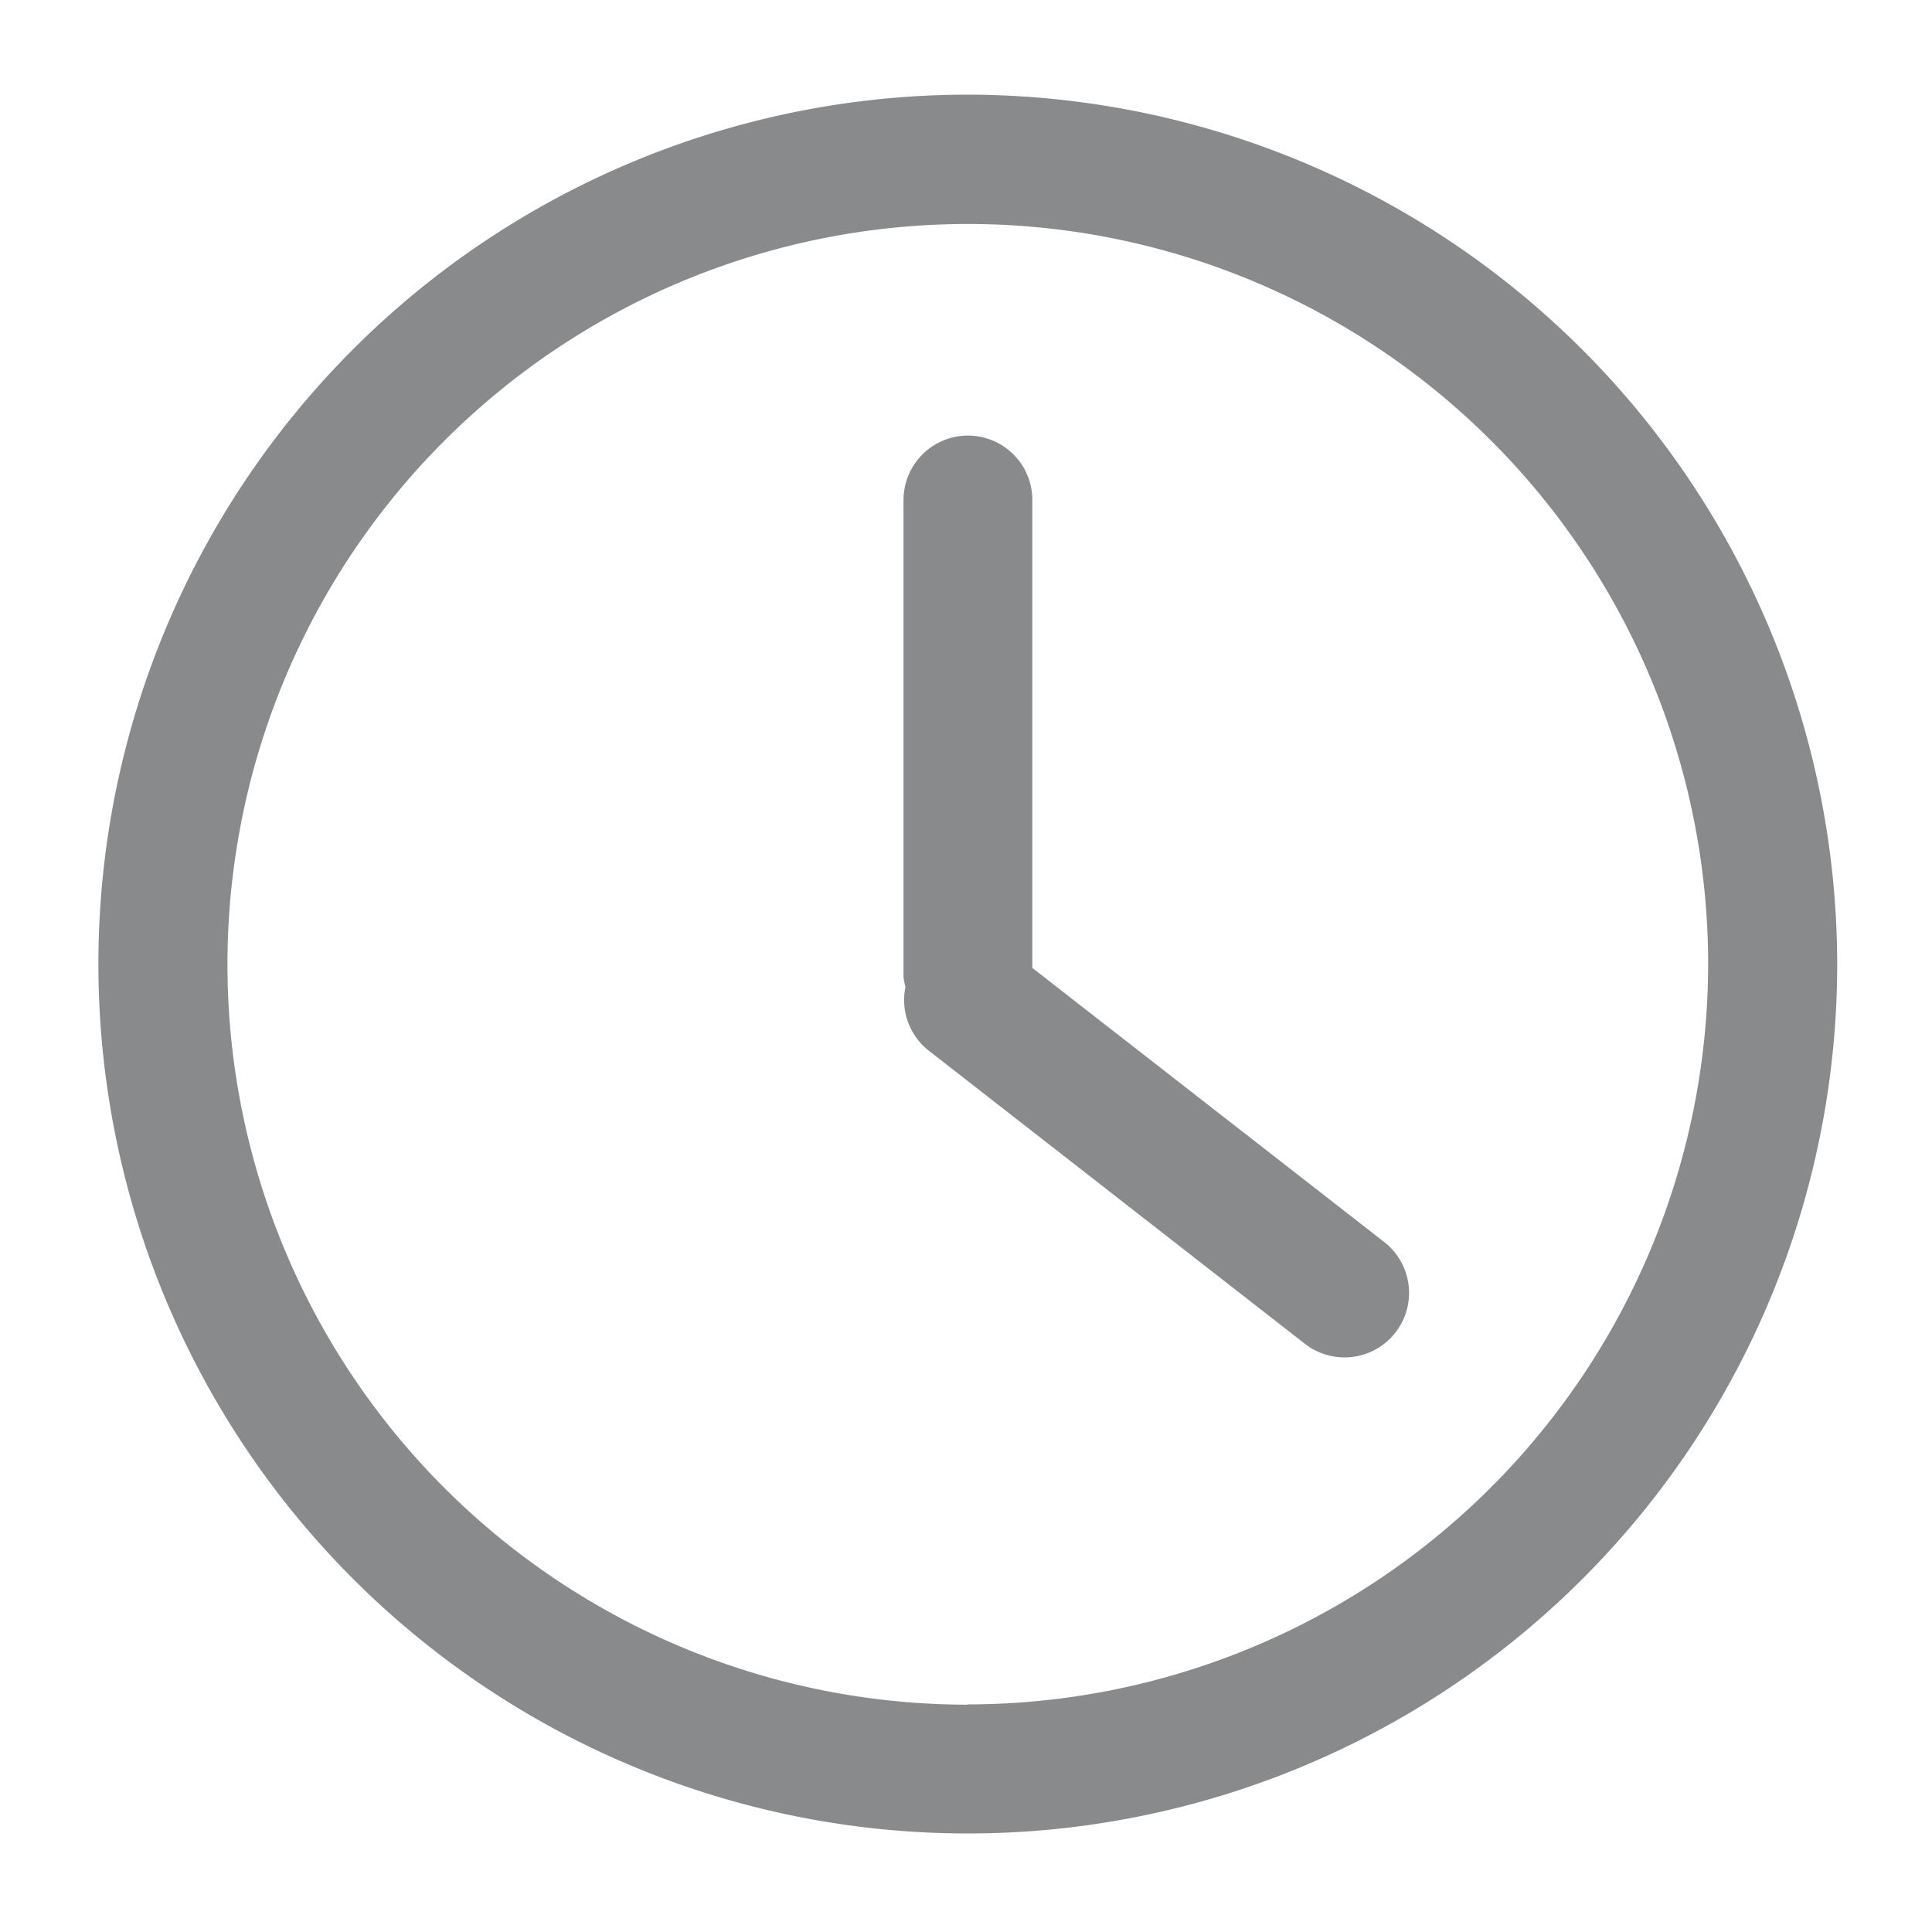 <svg xmlns="http://www.w3.org/2000/svg" width="15" height="15" viewBox="0 0 15 15">
  <g id="date-icon" transform="translate(-216.931 -138.274)">
    <rect id="Rectangle_164" data-name="Rectangle 164" width="15" height="15" transform="translate(216.931 138.274)" fill="none"/>
    <g id="Group_160" data-name="Group 160" transform="translate(217.695 139.009)">
      <path id="Path_200" data-name="Path 200" d="M225.206,139.771a6.75,6.75,0,1,0,6.75,6.75A6.758,6.758,0,0,0,225.206,139.771Zm0,12.5a5.748,5.748,0,1,1,5.748-5.748A5.755,5.755,0,0,1,225.206,152.269Z" transform="translate(-218.456 -139.771)" fill="#888a8c"/>
      <path id="Path_201" data-name="Path 201" d="M231.933,149.187v-3.633a.5.5,0,1,0-1,0v3.706a.517.517,0,0,0,.015.074.5.5,0,0,0,.178.493l2.923,2.278a.5.5,0,1,0,.616-.79Z" transform="translate(-224.682 -142.407)" fill="#888a8c"/>
    </g>
  </g>
</svg>
